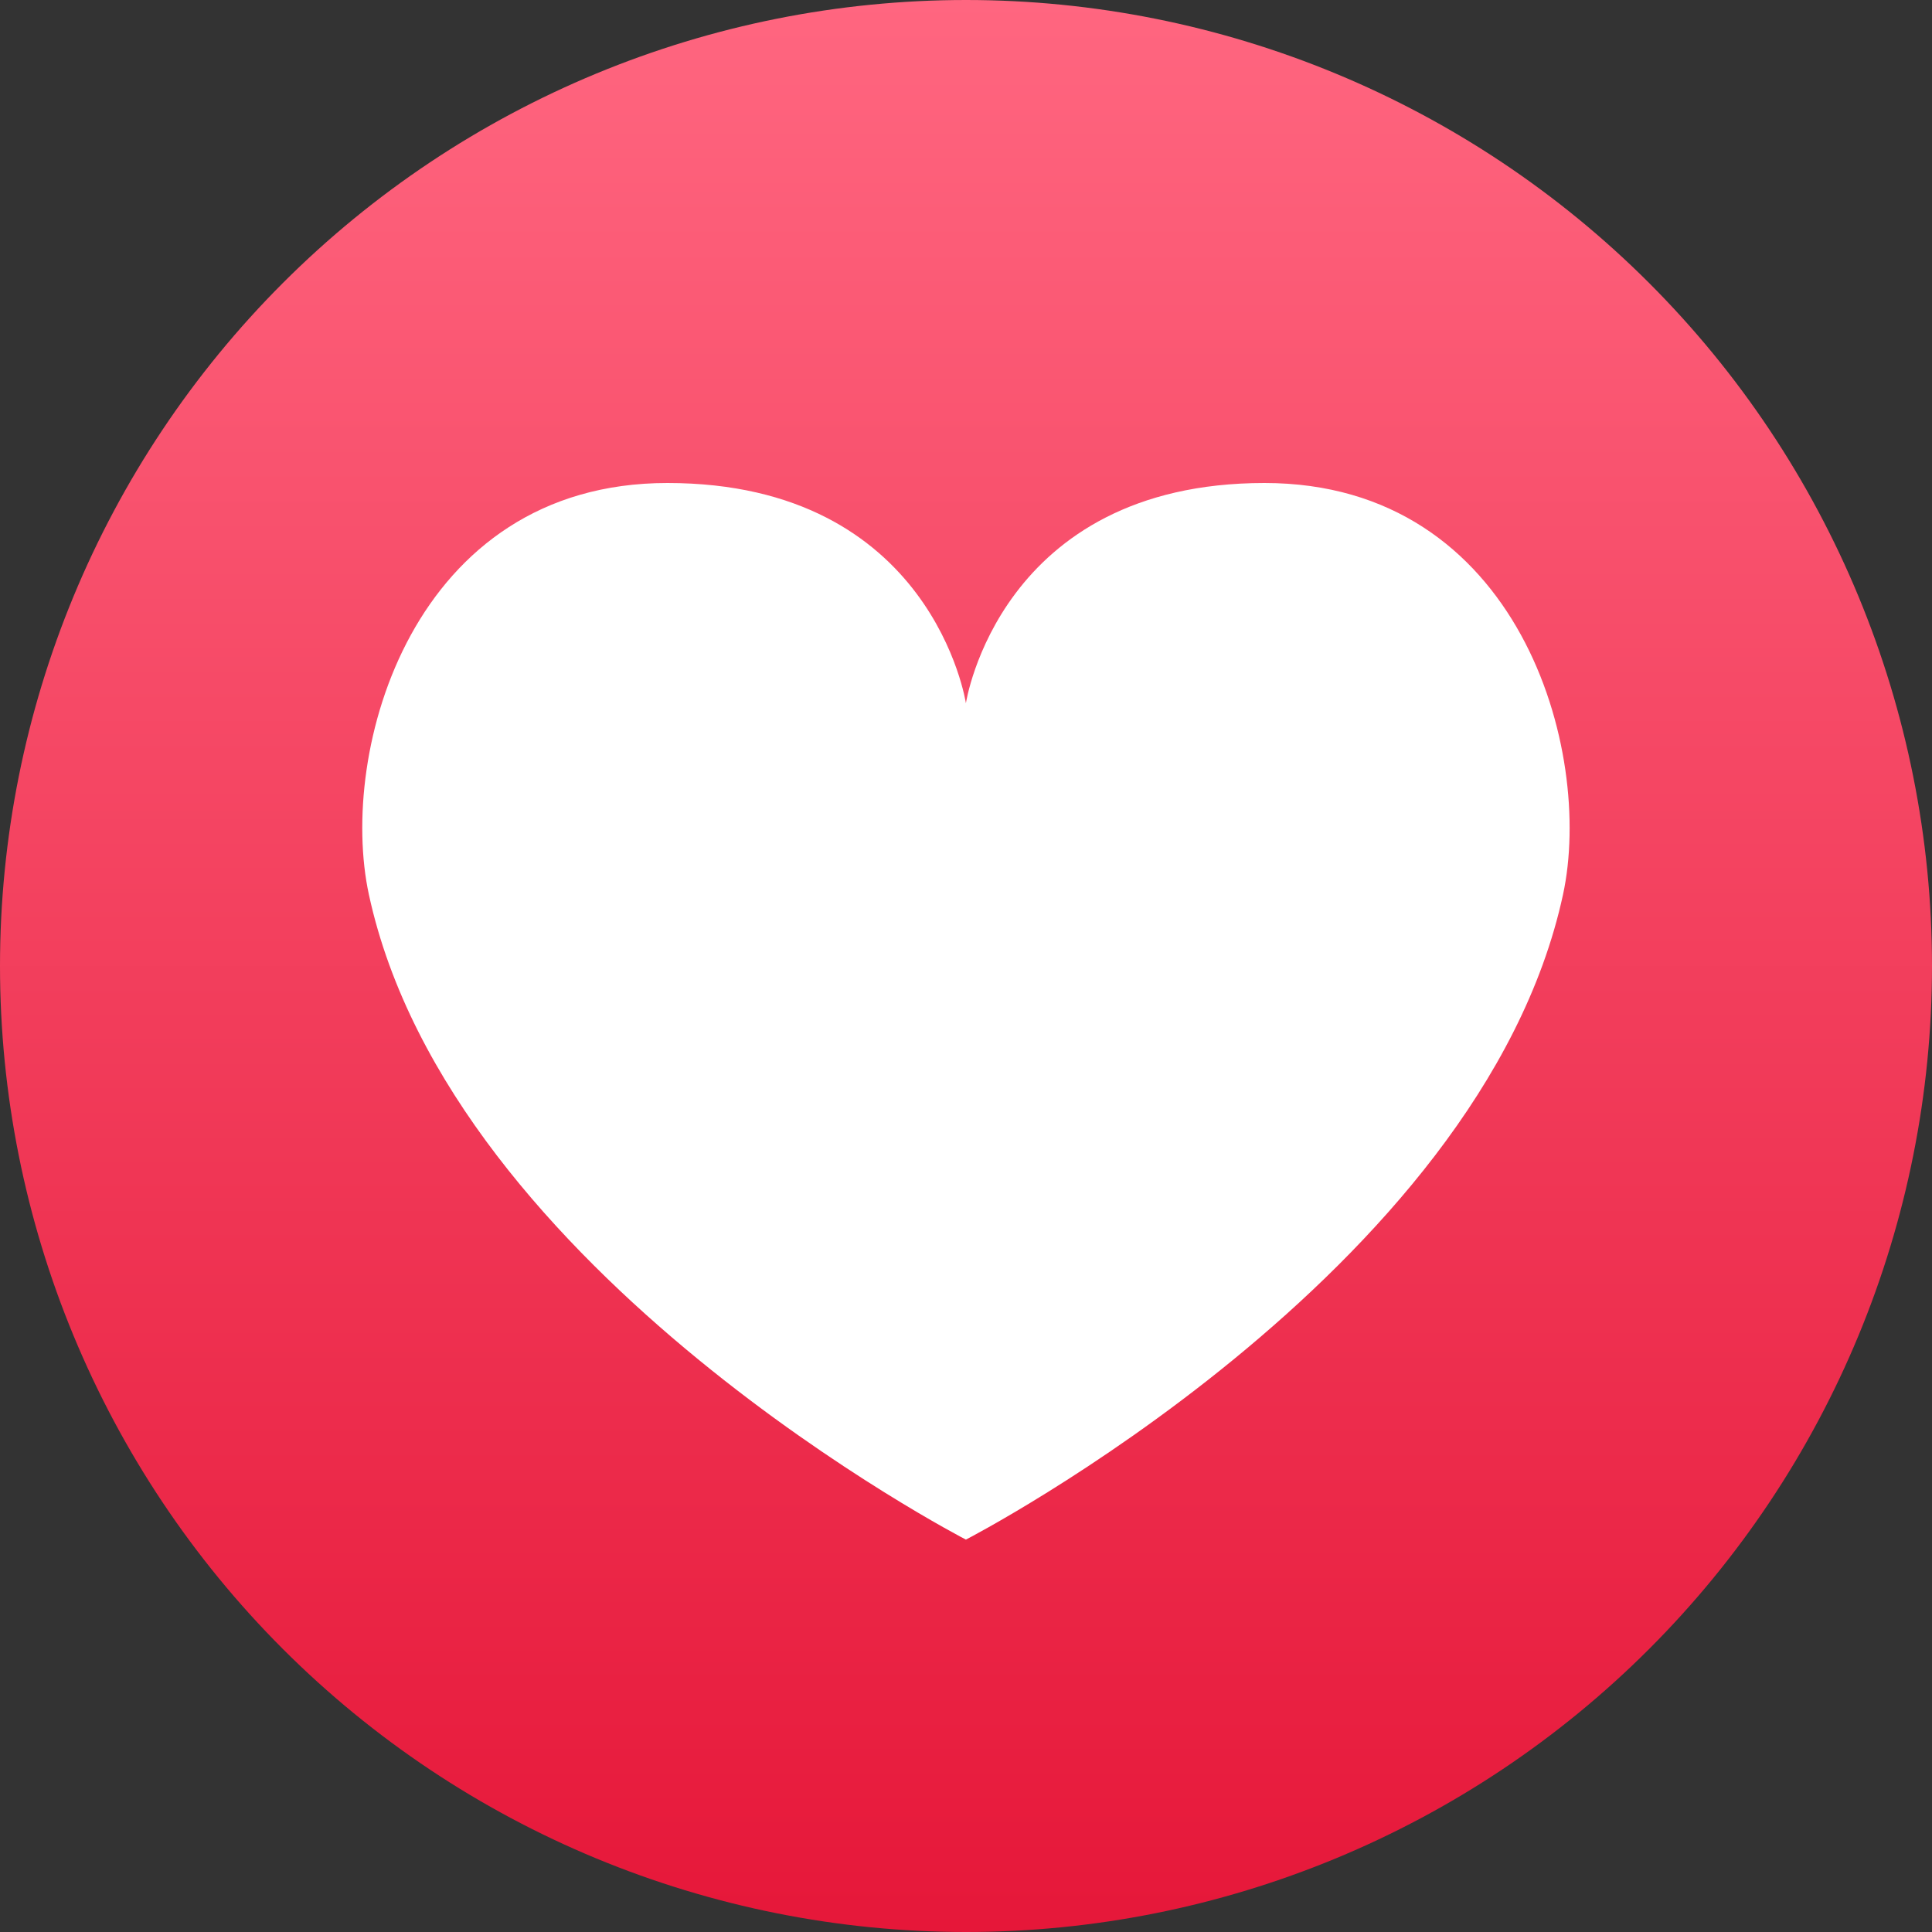 <svg width="20" height="20" viewBox="0 0 20 20" fill="none" xmlns="http://www.w3.org/2000/svg">
<rect x="0" y="0" width="20" height="20" fill="#333333" stroke="none"/>
<g clip-path="url(#clip0_2106_130279)">
<path d="M10 0C7.348 0 4.804 1.054 2.929 2.929C1.054 4.804 0 7.348 0 10C0 12.652 1.054 15.196 2.929 17.071C4.804 18.946 7.348 20 10 20C12.652 20 15.196 18.946 17.071 17.071C18.946 15.196 20 12.652 20 10C20 7.348 18.946 4.804 17.071 2.929C15.196 1.054 12.652 0 10 0Z" fill="url(#paint0_linear_2106_130279)"/>
<path d="M13.09 5C10.343 5 9.999 7.28 9.999 7.28C9.999 7.28 9.657 5 6.909 5C4.267 5 3.497 7.777 3.819 9.262C4.669 13.188 9.999 15.938 9.999 15.938C9.999 15.938 15.33 13.188 16.18 9.262C16.502 7.777 15.73 5 13.09 5Z" fill="white"/>
</g>
<defs>
<linearGradient id="paint0_linear_2106_130279" x1="10" y1="0" x2="10" y2="20" gradientUnits="userSpaceOnUse">
<stop stop-color="#FF6680"/>
<stop offset="1" stop-color="#E61739"/>
</linearGradient>
<clipPath id="clip0_2106_130279">
<rect width="20" height="20" fill="white"/>
</clipPath>
</defs>
</svg>
